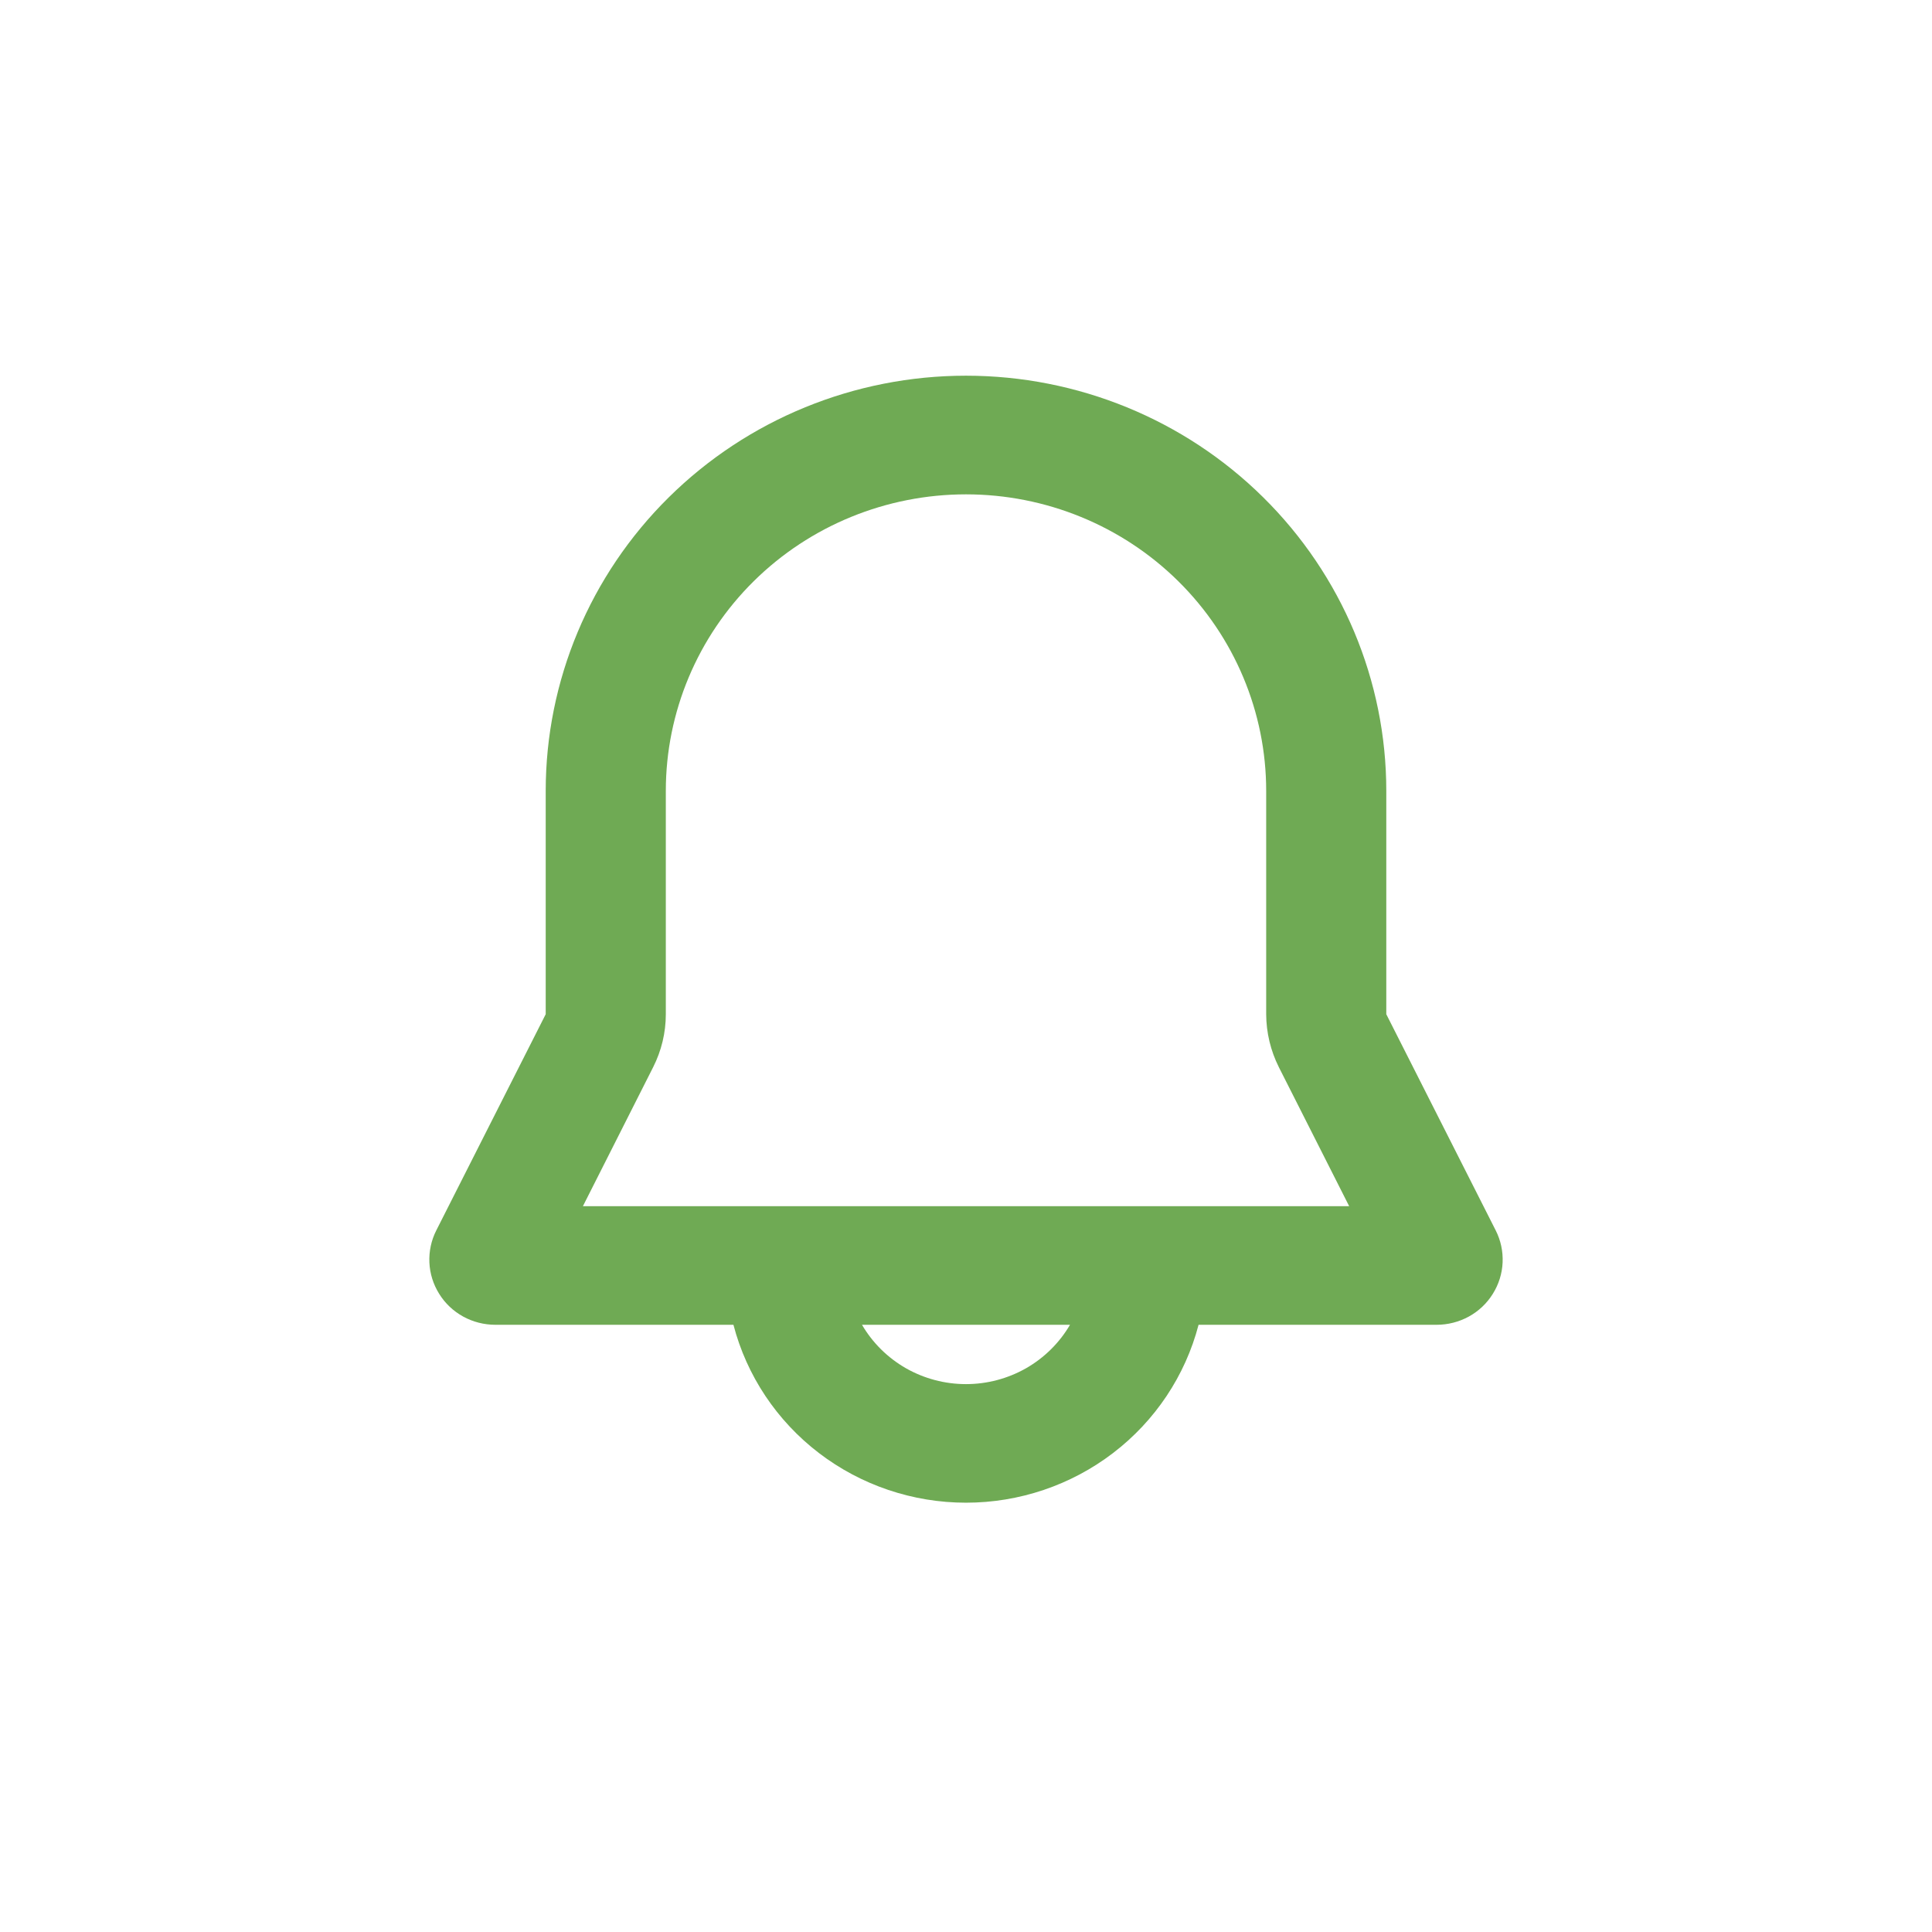<svg width="24" height="24" viewBox="0 0 24 24" fill="none" xmlns="http://www.w3.org/2000/svg">
<path fill-rule="evenodd" clip-rule="evenodd" d="M6.779 9.825C6.779 8.457 7.329 7.145 8.308 6.178C9.287 5.21 10.615 4.667 12 4.667C13.385 4.667 14.713 5.21 15.692 6.178C16.671 7.145 17.221 8.457 17.221 9.825V12.599L18.58 15.284C18.643 15.408 18.672 15.545 18.666 15.683C18.66 15.821 18.618 15.955 18.544 16.073C18.471 16.191 18.368 16.288 18.246 16.355C18.123 16.422 17.986 16.457 17.846 16.457H14.889C14.724 17.09 14.35 17.65 13.827 18.05C13.304 18.45 12.661 18.667 12 18.667C11.339 18.667 10.696 18.45 10.173 18.05C9.65 17.65 9.276 17.09 9.111 16.457H6.154C6.014 16.457 5.876 16.422 5.754 16.355C5.632 16.288 5.529 16.191 5.456 16.073C5.382 15.955 5.34 15.821 5.334 15.683C5.328 15.545 5.357 15.408 5.42 15.284L6.779 12.599V9.825ZM10.708 16.457C10.839 16.681 11.027 16.867 11.254 16.997C11.481 17.126 11.738 17.194 12 17.194C12.262 17.194 12.519 17.126 12.746 16.997C12.973 16.867 13.161 16.681 13.292 16.457H10.708ZM12 6.141C11.011 6.141 10.062 6.529 9.363 7.22C8.664 7.911 8.271 8.848 8.271 9.825V12.599C8.271 12.828 8.217 13.053 8.113 13.258L7.241 14.984H16.76L15.887 13.258C15.784 13.053 15.73 12.828 15.729 12.599V9.825C15.729 8.848 15.336 7.911 14.637 7.22C13.938 6.529 12.989 6.141 12 6.141Z" fill="#6FAA54"/>
</svg>
